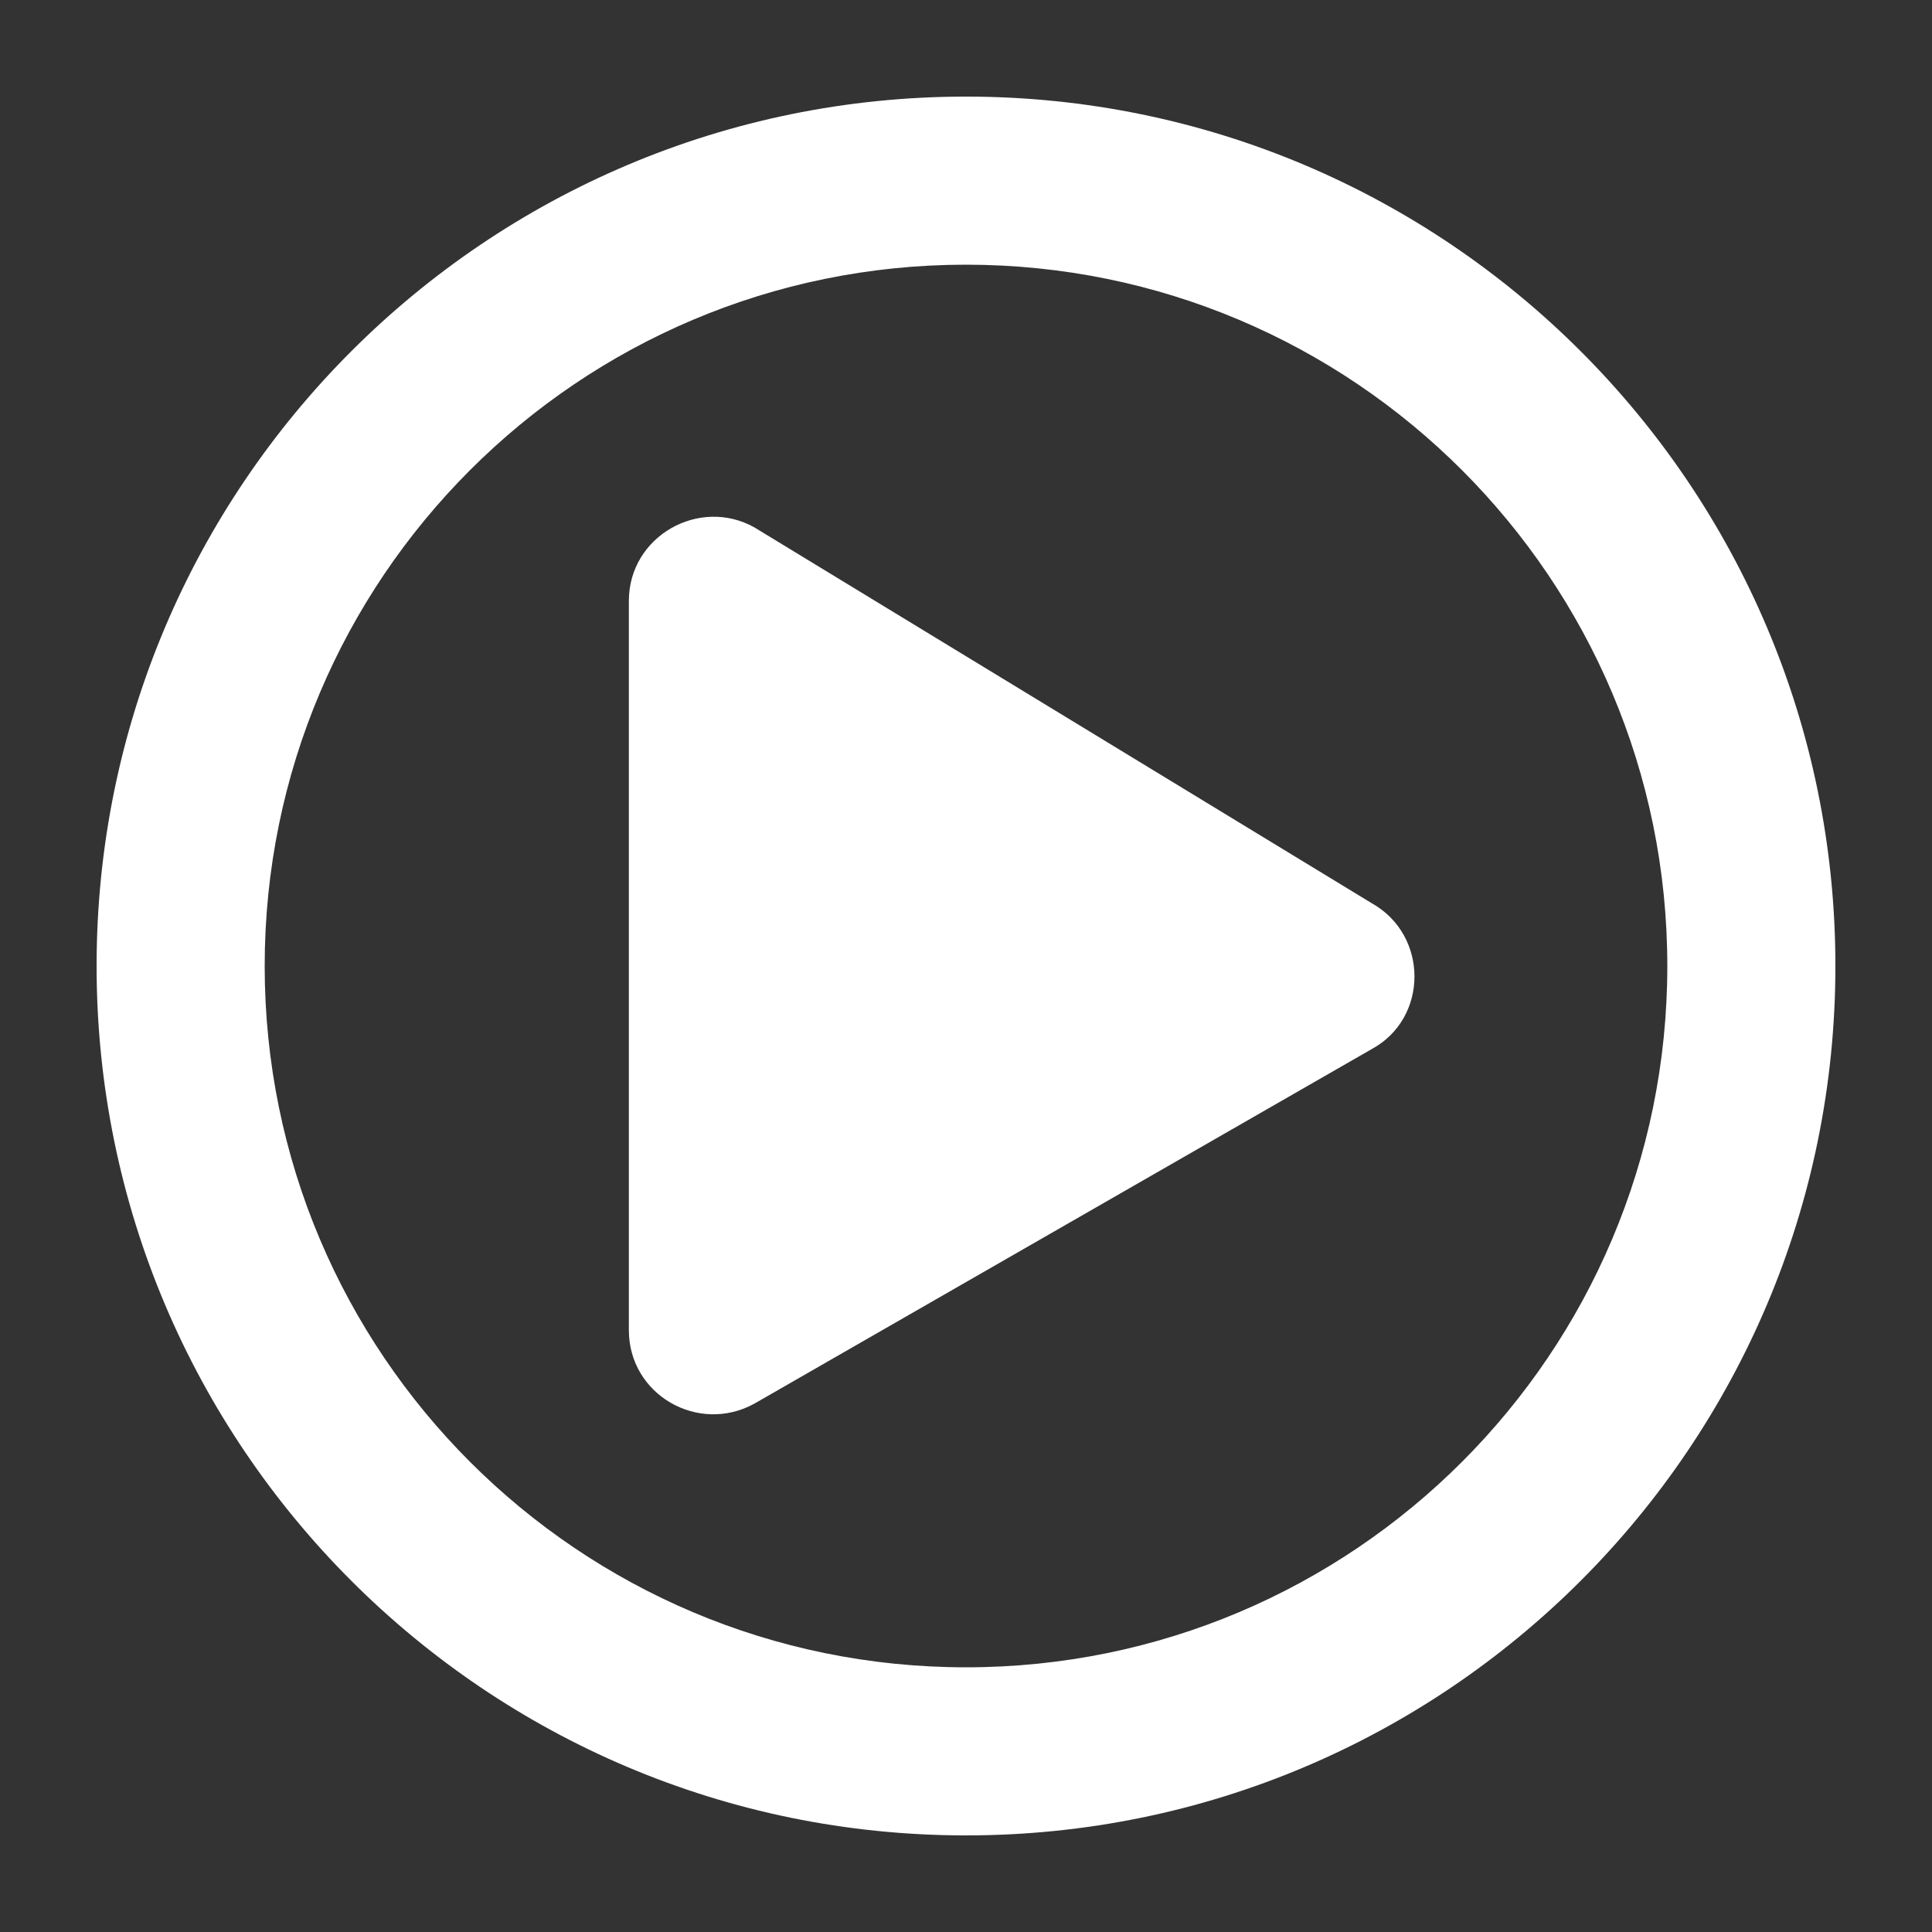 <?xml version="1.0" encoding="utf-8"?>
<!-- Generator: Adobe Illustrator 24.3.0, SVG Export Plug-In . SVG Version: 6.00 Build 0)  -->
<svg version="1.1" id="Ebene_1" focusable="false" xmlns="http://www.w3.org/2000/svg" xmlns:xlink="http://www.w3.org/1999/xlink"
	 x="0px" y="0px" viewBox="0 0 20 20" style="enable-background:new 0 0 20 20;" xml:space="preserve">
<rect x="0" y="0" width="20" height="20" fill="#333333" stroke="none"/>
<style type="text/css">
	.st0{fill:#FFFFFF;}
</style>
<path class="st0" d="M14.2,9.35L7.81,5.46c-0.57-0.32-1.3,0.09-1.3,0.76v7.55c0,0.67,0.72,1.08,1.3,0.76l6.39-3.67
	C14.79,10.54,14.79,9.68,14.2,9.35z M19,10c0-4.97-4.03-9-9-9s-9,4.03-9,9s4.03,9,9,9S19,14.97,19,10z M2.74,10
	c0-4.01,3.25-7.26,7.26-7.26s7.26,3.25,7.26,7.26s-3.25,7.26-7.26,7.26S2.74,14.01,2.74,10z"/>
</svg>
